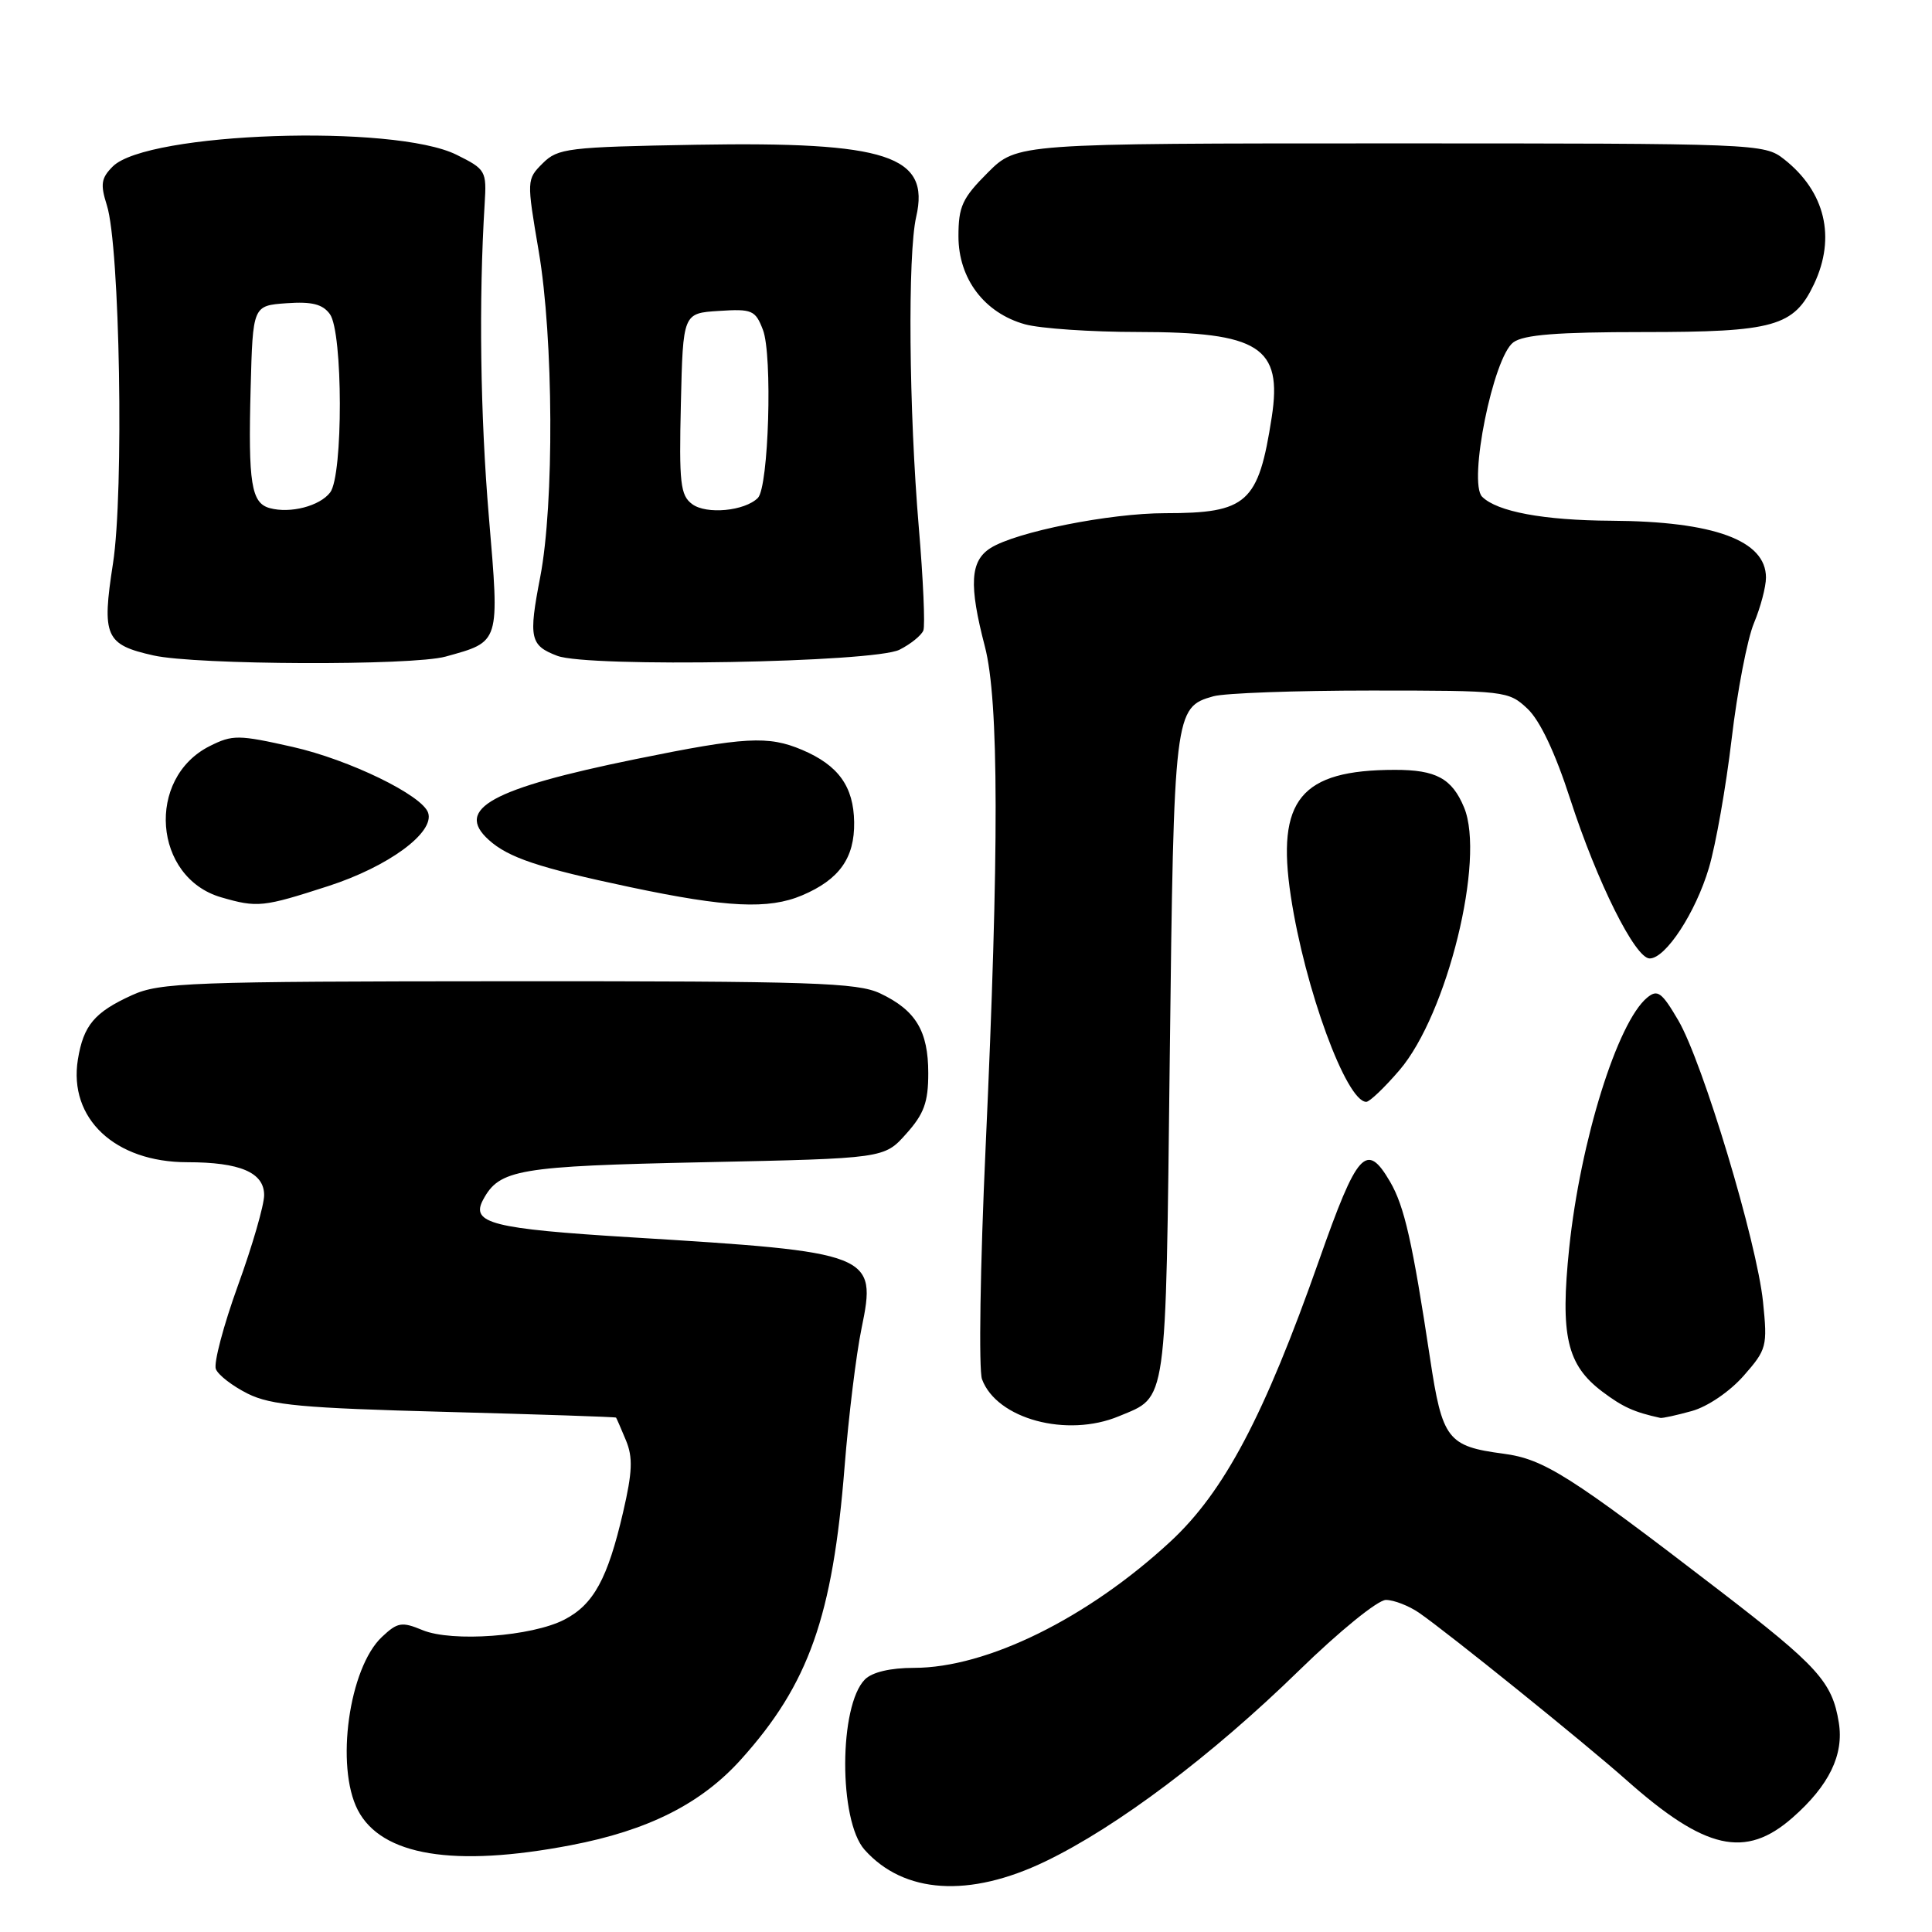 <?xml version="1.0" encoding="UTF-8" standalone="no"?>
<!DOCTYPE svg PUBLIC "-//W3C//DTD SVG 1.1//EN" "http://www.w3.org/Graphics/SVG/1.1/DTD/svg11.dtd" >
<svg xmlns="http://www.w3.org/2000/svg" xmlns:xlink="http://www.w3.org/1999/xlink" version="1.1" viewBox="0 0 256 256">
 <g >
 <path fill="currentColor"
d=" M 138.53 246.64 C 148.02 242.07 160.58 232.62 172.11 221.37 C 177.47 216.14 182.57 212.00 183.64 212.00 C 184.69 212.00 186.67 212.77 188.03 213.70 C 191.89 216.37 209.96 230.94 215.50 235.86 C 225.94 245.13 231.27 246.34 237.52 240.85 C 242.36 236.60 244.35 232.52 243.65 228.24 C 242.78 222.86 240.90 220.79 227.77 210.70 C 207.94 195.46 204.58 193.33 199.20 192.62 C 191.81 191.64 191.11 190.74 189.49 179.99 C 187.16 164.57 186.09 159.84 184.19 156.58 C 181.06 151.23 179.86 152.56 174.78 167.00 C 167.52 187.62 162.20 197.68 155.08 204.27 C 144.10 214.43 130.76 221.00 121.10 221.00 C 117.98 221.00 115.57 221.57 114.61 222.53 C 111.15 226.00 111.11 241.23 114.56 245.10 C 119.77 250.94 128.44 251.50 138.53 246.64 Z  M 75.64 244.50 C 85.89 242.54 92.92 239.00 98.20 233.12 C 107.17 223.15 110.34 214.19 111.91 194.37 C 112.44 187.70 113.45 179.43 114.16 176.01 C 116.20 166.12 115.66 165.91 83.60 163.95 C 65.20 162.82 62.34 162.09 64.01 158.98 C 66.17 154.94 68.64 154.52 93.33 154.00 C 117.17 153.50 117.17 153.50 120.08 150.23 C 122.44 147.60 123.00 146.05 123.00 142.21 C 123.00 136.61 121.35 133.87 116.63 131.63 C 113.61 130.20 107.69 130.00 67.35 130.02 C 25.18 130.04 21.18 130.19 17.50 131.86 C 12.51 134.13 11.06 135.86 10.32 140.39 C 9.06 148.21 15.23 154.00 24.82 154.00 C 31.81 154.00 35.00 155.36 35.00 158.36 C 35.00 159.68 33.44 165.08 31.52 170.36 C 29.61 175.64 28.30 180.61 28.60 181.40 C 28.91 182.20 30.81 183.66 32.83 184.67 C 35.92 186.20 40.07 186.58 59.00 187.08 C 71.38 187.41 81.56 187.75 81.63 187.84 C 81.70 187.93 82.29 189.28 82.94 190.85 C 83.88 193.11 83.80 195.05 82.56 200.39 C 80.52 209.19 78.65 212.61 74.78 214.61 C 70.47 216.84 59.91 217.62 55.99 216.00 C 53.24 214.86 52.68 214.95 50.61 216.90 C 46.24 221.00 44.42 234.05 47.41 239.84 C 50.55 245.89 60.12 247.47 75.64 244.50 Z  M 148.28 187.65 C 154.71 184.97 154.45 186.81 155.00 140.10 C 155.54 94.29 155.61 93.71 160.78 92.26 C 162.28 91.84 171.68 91.50 181.67 91.50 C 199.49 91.50 199.89 91.55 202.40 93.91 C 204.05 95.46 206.07 99.72 208.07 105.91 C 211.63 116.89 216.67 127.00 218.59 127.00 C 220.71 127.00 224.68 120.93 226.44 115.00 C 227.34 111.97 228.70 104.30 229.45 97.93 C 230.20 91.57 231.53 84.66 232.41 82.56 C 233.28 80.47 234.00 77.76 234.00 76.53 C 234.00 71.61 227.12 69.08 213.50 69.00 C 204.54 68.95 198.37 67.80 196.39 65.82 C 194.51 63.93 197.86 47.30 200.53 45.36 C 201.90 44.35 206.38 44.00 217.74 44.00 C 235.09 44.00 237.70 43.27 240.37 37.64 C 243.30 31.45 241.85 25.38 236.39 21.09 C 233.77 19.03 232.91 19.00 184.25 19.00 C 134.76 19.00 134.76 19.00 130.88 22.88 C 127.51 26.25 127.00 27.36 127.00 31.31 C 127.00 36.93 130.43 41.47 135.81 42.97 C 137.84 43.53 144.58 43.99 150.80 43.99 C 166.87 44.00 169.95 45.97 168.51 55.29 C 166.75 66.67 165.27 68.00 154.38 68.00 C 147.05 68.00 134.63 70.48 131.25 72.62 C 128.55 74.33 128.37 77.49 130.50 85.66 C 132.37 92.83 132.40 112.57 130.60 152.00 C 129.88 167.68 129.67 181.51 130.12 182.75 C 132.06 188.02 141.38 190.54 148.28 187.65 Z  M 224.17 186.97 C 226.27 186.39 229.20 184.39 231.04 182.30 C 234.11 178.81 234.21 178.40 233.61 172.51 C 232.79 164.54 225.63 140.76 222.38 135.20 C 220.19 131.46 219.63 131.06 218.26 132.19 C 214.31 135.45 209.41 151.19 207.93 165.34 C 206.72 176.98 207.61 180.86 212.33 184.41 C 215.03 186.44 216.50 187.11 220.00 187.88 C 220.28 187.94 222.15 187.53 224.17 186.97 Z  M 185.44 141.80 C 191.77 134.41 196.83 113.83 194.00 107.00 C 192.40 103.15 190.29 102.00 184.82 102.01 C 172.34 102.02 169.10 105.96 171.04 118.75 C 172.89 130.99 178.40 146.00 181.04 146.00 C 181.48 146.00 183.46 144.11 185.44 141.80 Z  M 43.50 117.41 C 51.45 114.84 57.61 110.32 56.73 107.70 C 55.96 105.37 46.27 100.66 38.78 98.97 C 31.59 97.35 30.82 97.34 27.79 98.86 C 19.31 103.12 20.32 116.29 29.31 118.90 C 34.11 120.29 34.85 120.21 43.50 117.41 Z  M 106.28 118.64 C 111.21 116.55 113.25 113.69 113.18 108.94 C 113.11 104.21 111.09 101.40 106.28 99.36 C 101.79 97.46 98.72 97.63 84.21 100.59 C 65.12 104.49 60.22 107.18 64.75 111.28 C 67.37 113.65 71.36 114.98 83.50 117.55 C 96.33 120.26 101.83 120.52 106.28 118.64 Z  M 59.05 87.00 C 66.30 84.99 66.20 85.32 64.78 68.50 C 63.64 55.05 63.43 39.76 64.22 27.00 C 64.49 22.65 64.37 22.43 60.50 20.51 C 52.24 16.40 19.49 17.51 14.94 22.06 C 13.40 23.60 13.28 24.42 14.16 27.20 C 15.89 32.61 16.44 65.21 14.97 74.67 C 13.47 84.33 13.95 85.42 20.34 86.85 C 25.98 88.12 54.63 88.23 59.05 87.00 Z  M 119.19 86.09 C 120.68 85.34 122.09 84.19 122.35 83.54 C 122.60 82.89 122.33 76.76 121.75 69.93 C 120.43 54.37 120.26 33.70 121.40 28.73 C 123.27 20.61 117.58 18.75 92.25 19.18 C 75.20 19.48 73.92 19.64 71.91 21.64 C 69.78 23.77 69.78 23.86 71.38 33.27 C 73.35 44.82 73.45 66.78 71.58 76.47 C 70.02 84.54 70.23 85.53 73.84 86.90 C 77.95 88.47 115.84 87.79 119.19 86.09 Z  M 35.75 67.33 C 33.29 66.66 32.88 64.06 33.21 51.50 C 33.50 40.50 33.50 40.50 37.96 40.18 C 41.32 39.94 42.75 40.30 43.71 41.62 C 45.45 44.00 45.48 62.99 43.75 65.25 C 42.37 67.06 38.47 68.07 35.75 67.33 Z  M 91.72 66.80 C 90.15 65.64 89.97 64.03 90.22 53.49 C 90.50 41.50 90.50 41.50 95.25 41.20 C 99.66 40.91 100.09 41.10 101.09 43.70 C 102.38 47.02 101.86 64.54 100.42 65.98 C 98.68 67.72 93.60 68.20 91.72 66.80 Z "/>
</g>
</svg>